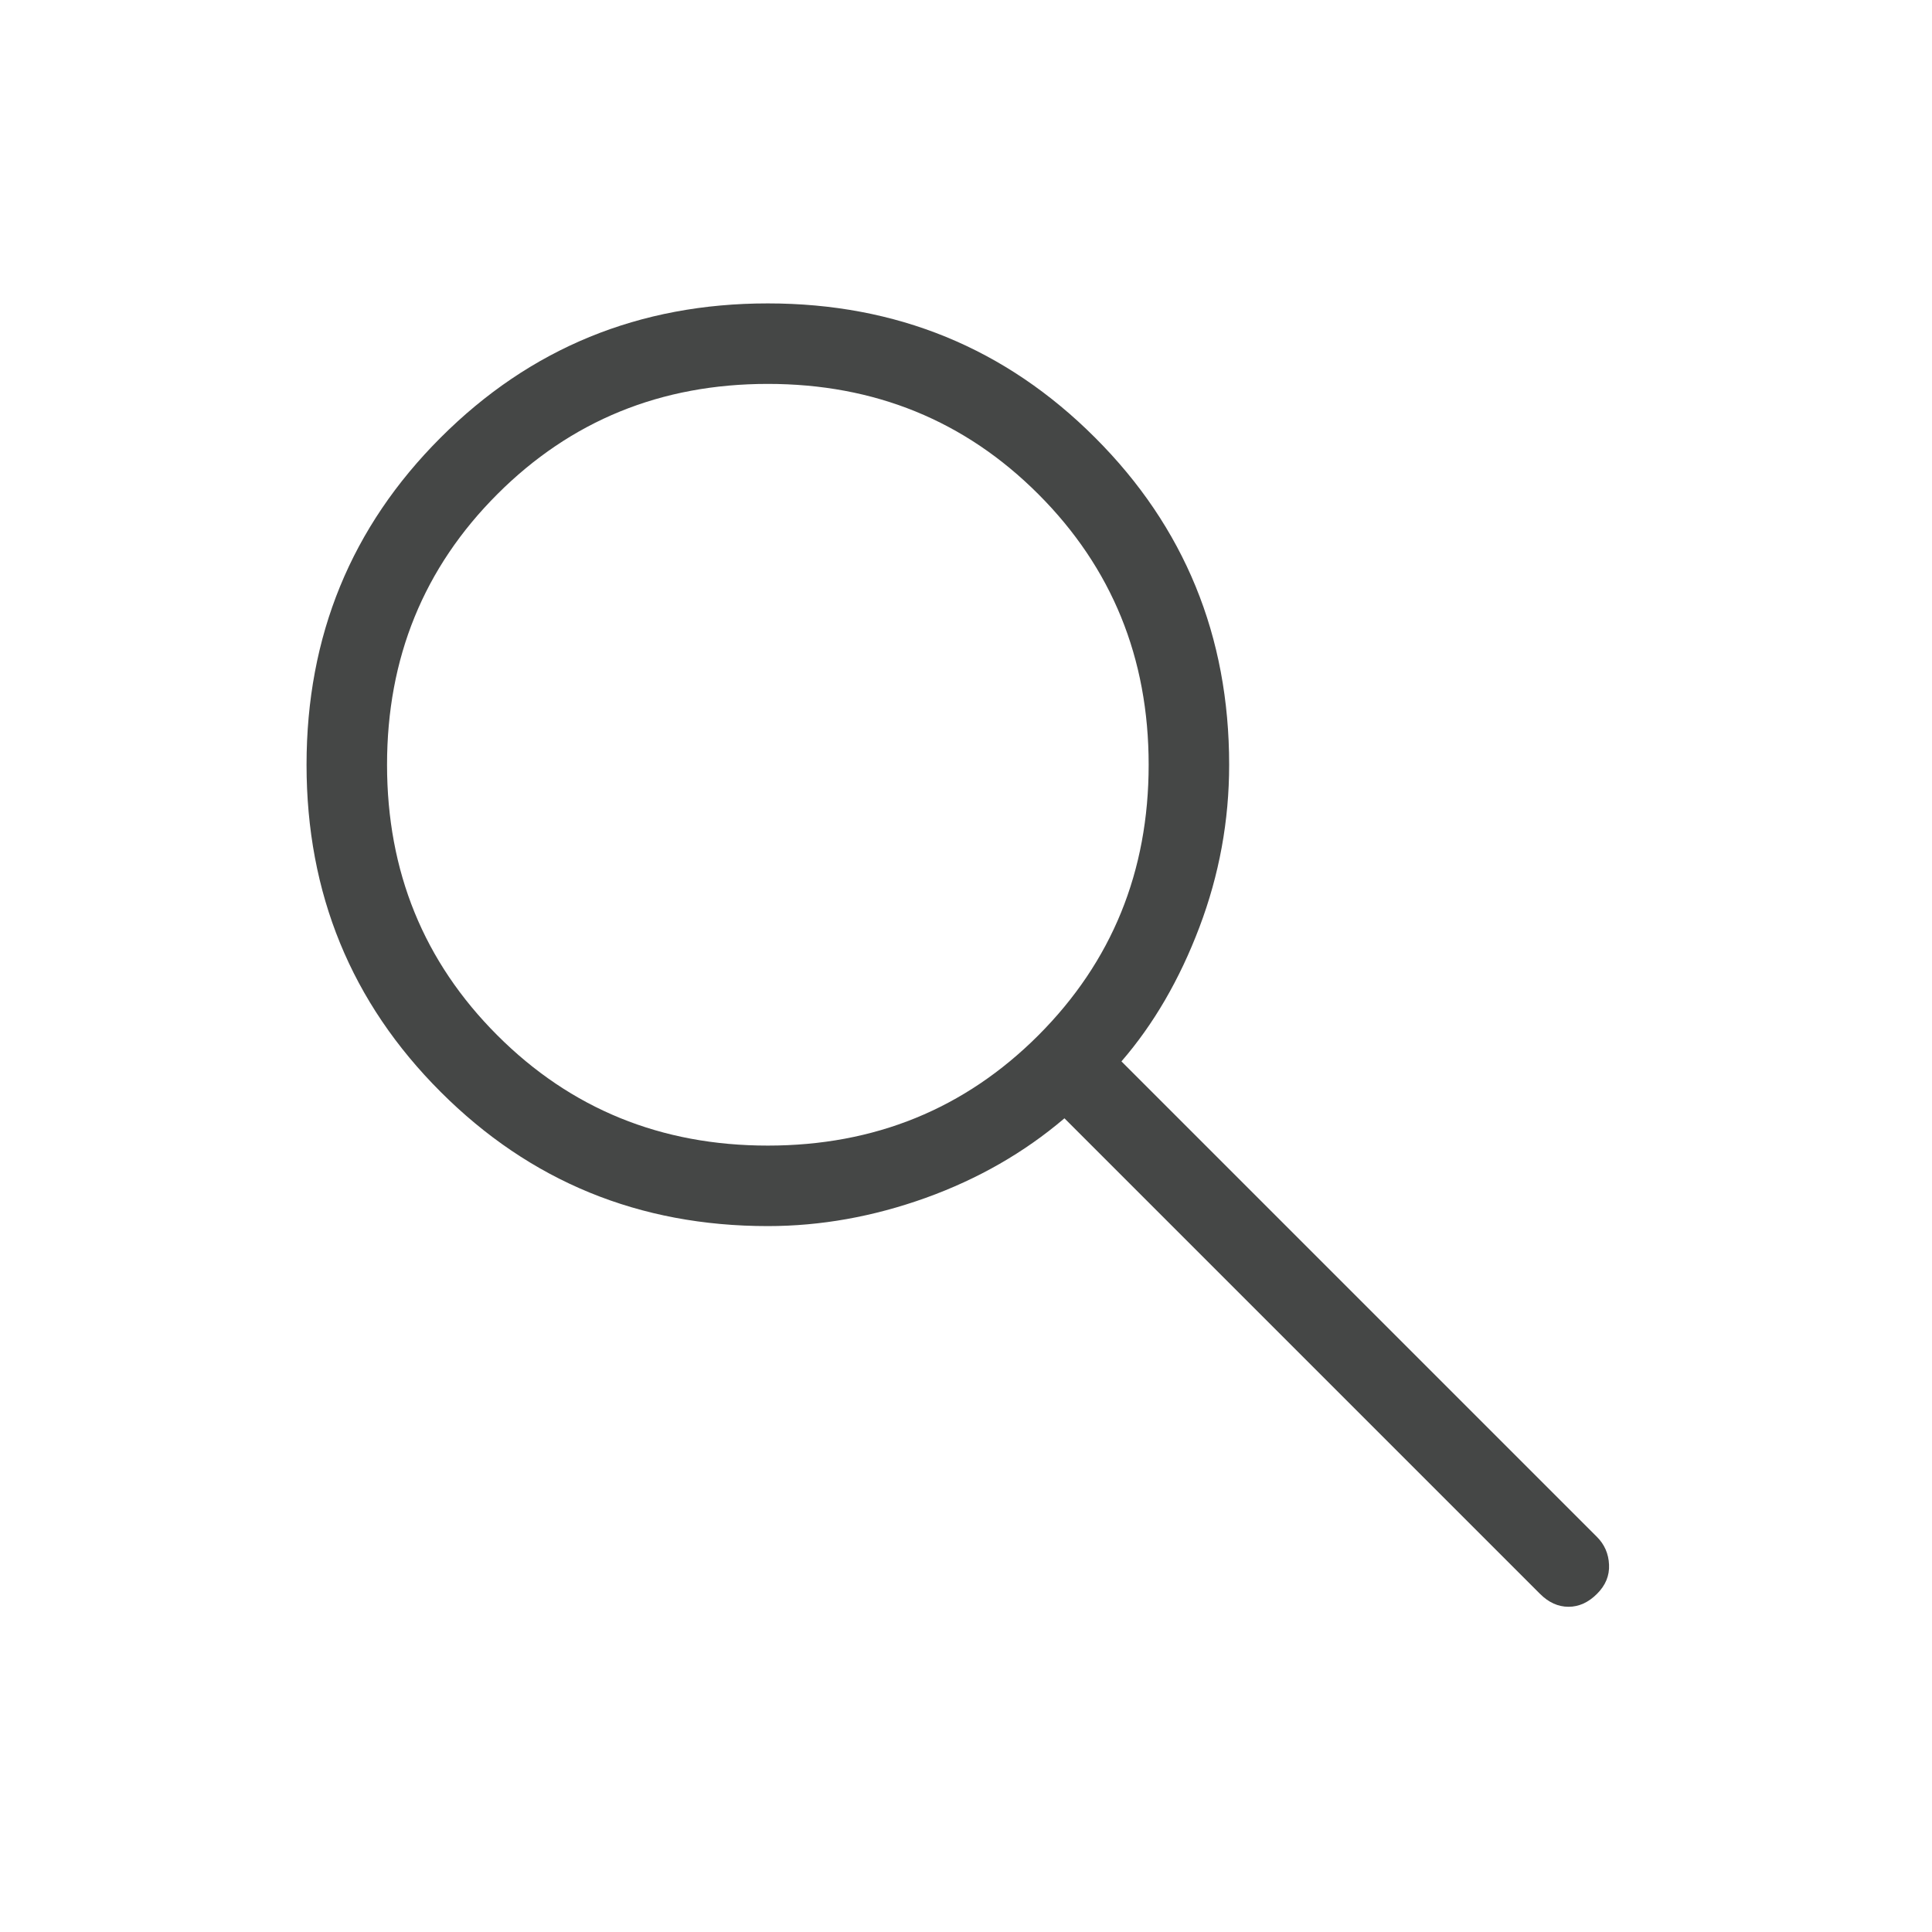 <svg width="24" height="24" viewBox="0 0 24 24" fill="none" xmlns="http://www.w3.org/2000/svg">
<mask id="mask0_5_94" style="mask-type:alpha" maskUnits="userSpaceOnUse" x="0" y="0" width="24" height="24">
<rect width="24" height="24" fill="#D9D9D9"/>
</mask>
<g mask="url(#mask0_5_94)">
<path d="M9.538 15.231C7.94 15.231 6.585 14.675 5.474 13.564C4.363 12.454 3.808 11.099 3.808 9.5C3.808 7.901 4.363 6.546 5.474 5.436C6.585 4.325 7.94 3.769 9.538 3.769C11.137 3.769 12.492 4.325 13.603 5.436C14.714 6.546 15.269 7.901 15.269 9.5C15.269 10.195 15.146 10.867 14.9 11.517C14.654 12.167 14.331 12.723 13.931 13.185L19.838 19.092C19.932 19.186 19.982 19.301 19.988 19.436C19.995 19.572 19.945 19.694 19.838 19.8C19.732 19.906 19.614 19.96 19.485 19.96C19.355 19.96 19.237 19.906 19.131 19.8L13.223 13.892C12.723 14.318 12.148 14.647 11.498 14.881C10.848 15.114 10.195 15.231 9.538 15.231ZM9.538 14.231C10.865 14.231 11.986 13.774 12.899 12.861C13.812 11.947 14.269 10.827 14.269 9.5C14.269 8.173 13.812 7.053 12.899 6.139C11.986 5.226 10.865 4.769 9.538 4.769C8.211 4.769 7.091 5.226 6.178 6.139C5.264 7.053 4.808 8.173 4.808 9.5C4.808 10.827 5.264 11.947 6.178 12.861C7.091 13.774 8.211 14.231 9.538 14.231Z" fill="#454746"/>
</g>
</svg>
